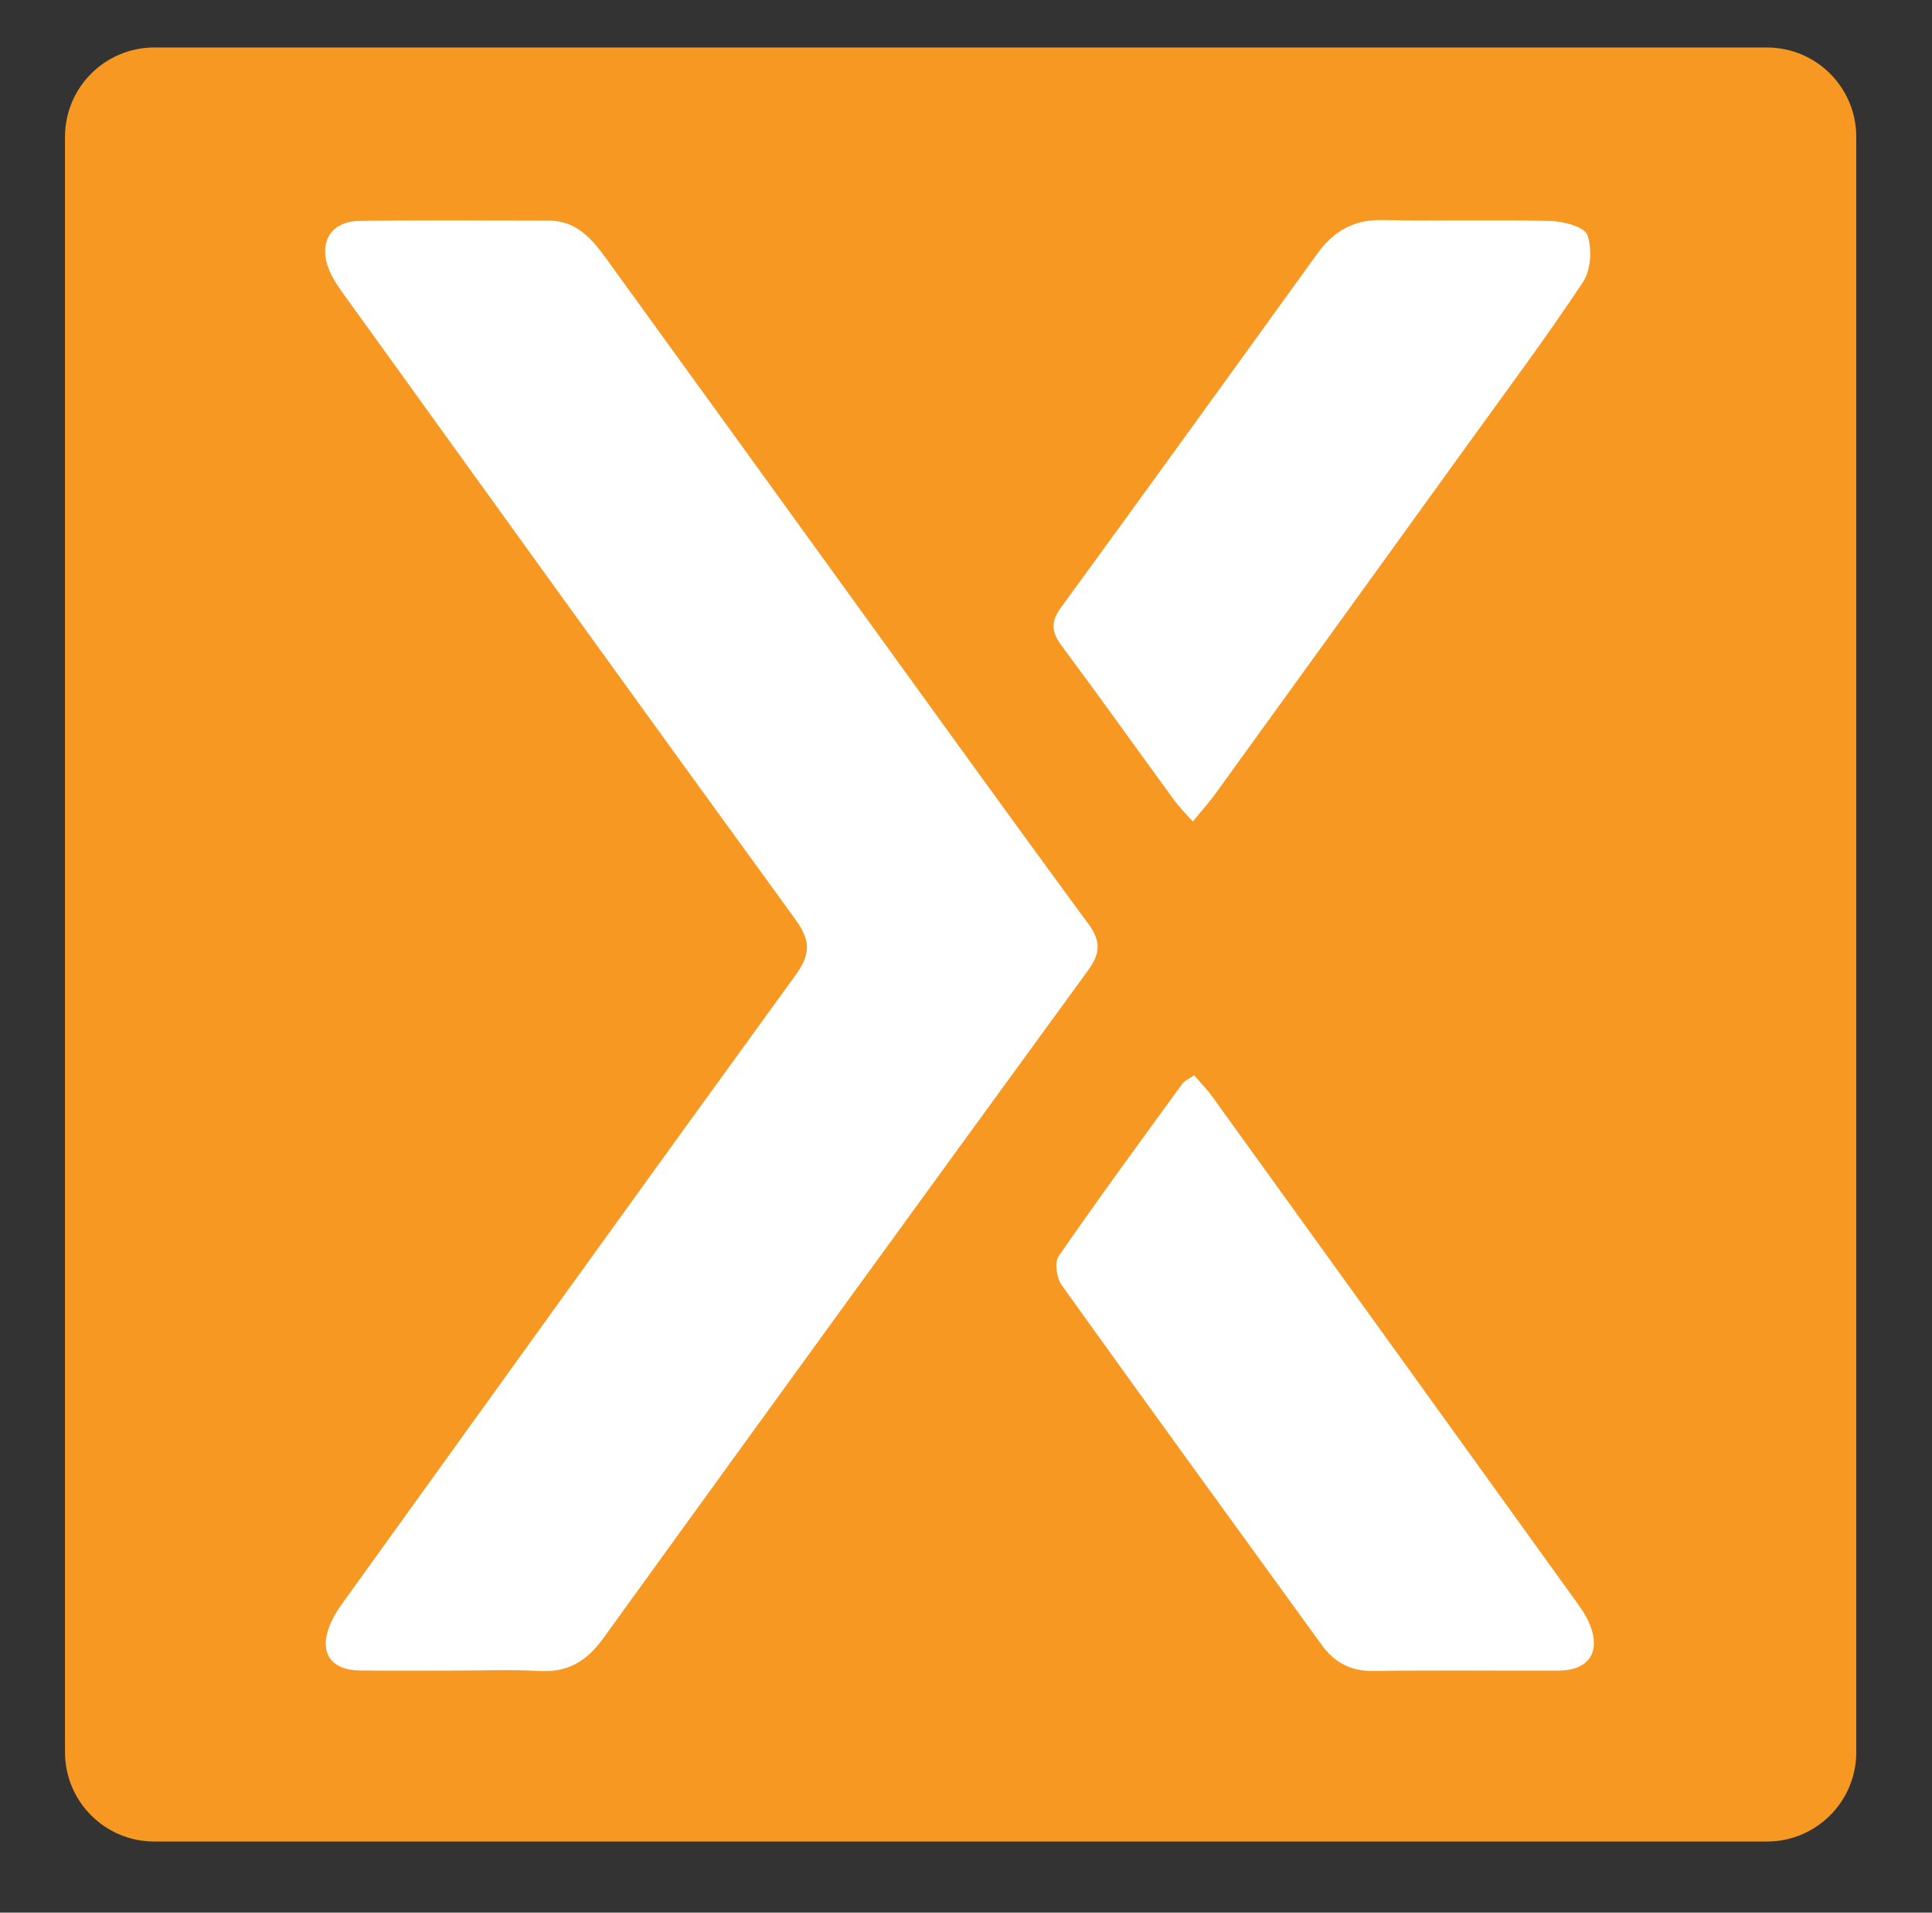 <?xml version="1.0" encoding="utf-8"?>
<!-- Generator: Adobe Illustrator 17.0.0, SVG Export Plug-In . SVG Version: 6.00 Build 0)  -->
<!DOCTYPE svg PUBLIC "-//W3C//DTD SVG 1.1//EN" "http://www.w3.org/Graphics/SVG/1.1/DTD/svg11.dtd">
<svg version="1.1" id="Layer_1" xmlns="http://www.w3.org/2000/svg" xmlns:xlink="http://www.w3.org/1999/xlink" x="0px" y="0px"
	 width="301.065px" height="298px" viewBox="0 0 301.065 298" enable-background="new 0 0 301.065 298" xml:space="preserve">
<rect x="0" y="0" width="301.065" height="298" fill="#333333" stroke="none"/>
<g id="Exact_Targer">
	<path fill="#F79822" d="M289.263,273.002c0,7.686-6.232,13.918-13.918,13.918H24.046c-7.686,0-13.918-6.232-13.918-13.918V21.317
		c0-7.686,6.232-13.918,13.918-13.918h251.299c7.686,0,13.918,6.232,13.918,13.918V273.002z"/>
	<g>
		<path fill="#FFFFFF" d="M70.805,260.292c-4.909-0.005-9.818,0.05-14.726-0.021c-4.584-0.066-6.411-2.832-4.663-7.124
			c0.591-1.451,1.537-2.784,2.462-4.069c23.327-32.407,46.624-64.835,70.088-97.142c2.357-3.245,2.38-5.388,0.008-8.649
			c-23.57-32.394-46.97-64.913-70.396-97.411c-0.924-1.282-1.856-2.637-2.399-4.101c-1.538-4.142,0.467-7.305,4.839-7.364
			c9.816-0.132,19.634-0.05,29.452-0.042c4.99,0.004,7.373,3.683,9.869,7.126c11.602,16.002,23.174,32.027,34.762,48.039
			c13.144,18.161,26.23,36.363,39.508,54.425c2.055,2.795,1.811,4.671-0.116,7.315c-25.243,34.623-50.418,69.295-75.517,104.021
			c-2.581,3.571-5.578,5.332-10.038,5.06C79.574,260.089,75.183,260.297,70.805,260.292z"/>
		<path fill="#FFFFFF" d="M185.866,128.006c-1.18-1.348-2.107-2.258-2.863-3.293c-5.866-8.035-11.637-16.139-17.581-24.115
			c-1.602-2.15-1.69-3.755-0.068-5.977c13.373-18.321,26.649-36.713,39.925-55.104c2.504-3.468,5.627-5.32,10.08-5.231
			c8.752,0.176,17.514-0.086,26.263,0.144c2.026,0.053,5.282,0.908,5.743,2.194c0.766,2.134,0.545,5.458-0.695,7.331
			c-5.633,8.511-11.749,16.703-17.725,24.986c-13.193,18.287-26.401,36.564-39.622,54.831
			C188.342,125.127,187.208,126.37,185.866,128.006z"/>
		<path fill="#FFFFFF" d="M186.076,167.519c1.004,1.174,2.006,2.19,2.831,3.333c18.933,26.24,37.849,52.493,56.756,78.752
			c0.695,0.966,1.39,1.963,1.879,3.04c2.081,4.578,0.207,7.626-4.738,7.649c-9.549,0.043-19.1-0.088-28.646,0.061
			c-3.543,0.055-6.14-1.233-8.152-4.008c-13.544-18.682-27.122-37.34-40.554-56.101c-0.794-1.109-1.154-3.554-0.483-4.526
			c6.253-9.054,12.769-17.927,19.243-26.828C184.57,168.397,185.234,168.125,186.076,167.519z"/>
	</g>
</g>
</svg>
